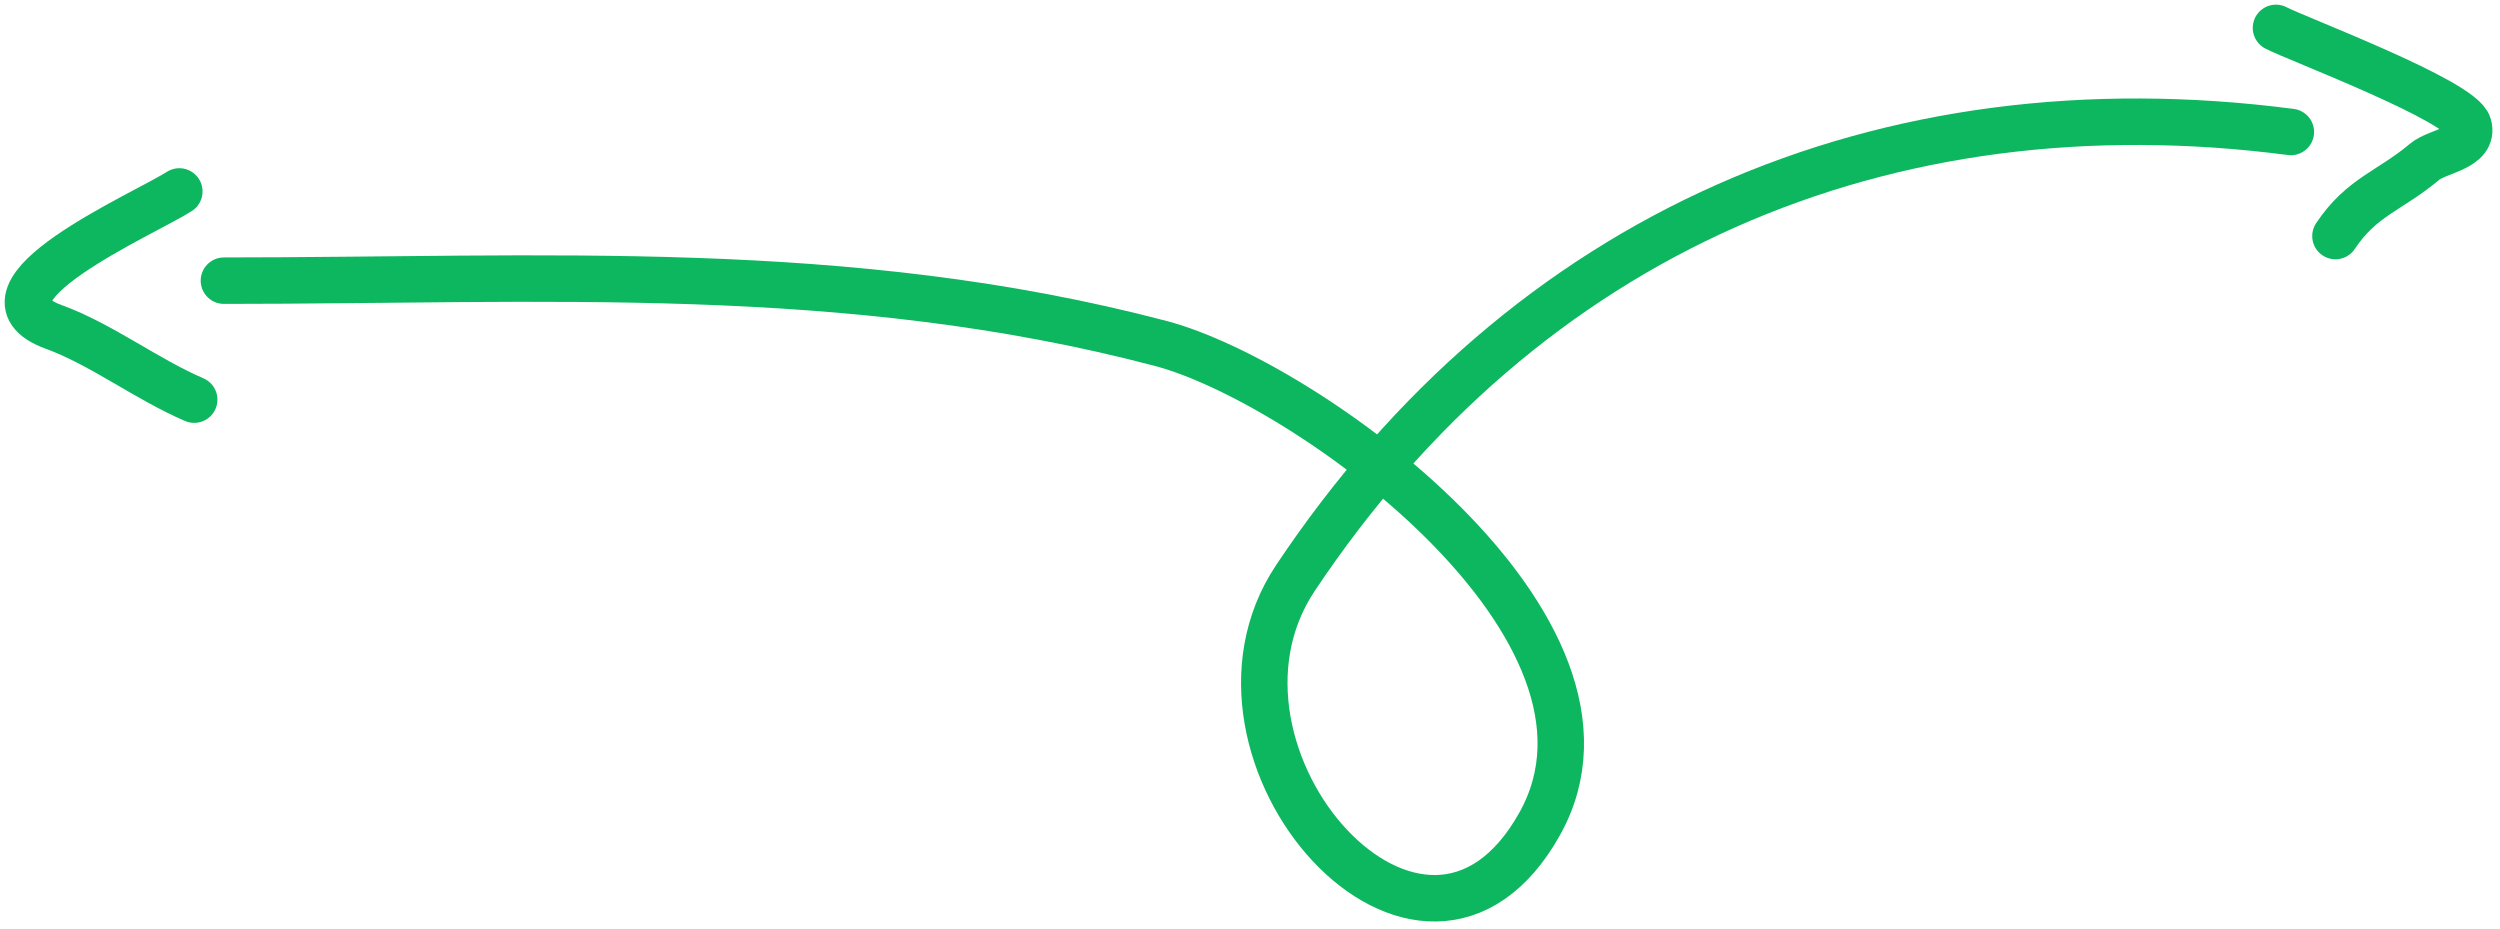 <svg width="269" height="100" viewBox="0 0 269 100" fill="none" xmlns="http://www.w3.org/2000/svg">
<path d="M246.495 14.2C202.623 8.477 164.111 25.108 139.384 62.2C126.723 81.191 153.173 111.137 165.695 88.6C177.372 67.583 140.477 41.056 124.895 36.955C91.086 28.058 58.419 30.2 24.095 30.2" stroke="#0DB75F" stroke-width="5" stroke-linecap="round"/>
<path d="M19.295 20.6C15.632 22.973 -4.208 31.544 5.784 35.178C10.876 37.03 15.798 40.816 20.895 43" stroke="#0DB75F" stroke-width="5" stroke-linecap="round"/>
<path d="M244.895 3C246.906 4.085 264.841 10.812 265.606 13.489C266.305 15.935 262.283 16.231 260.895 17.4C257.144 20.558 254.126 21.153 251.295 25.4" stroke="#0DB75F" stroke-width="5" stroke-linecap="round"/>
</svg>